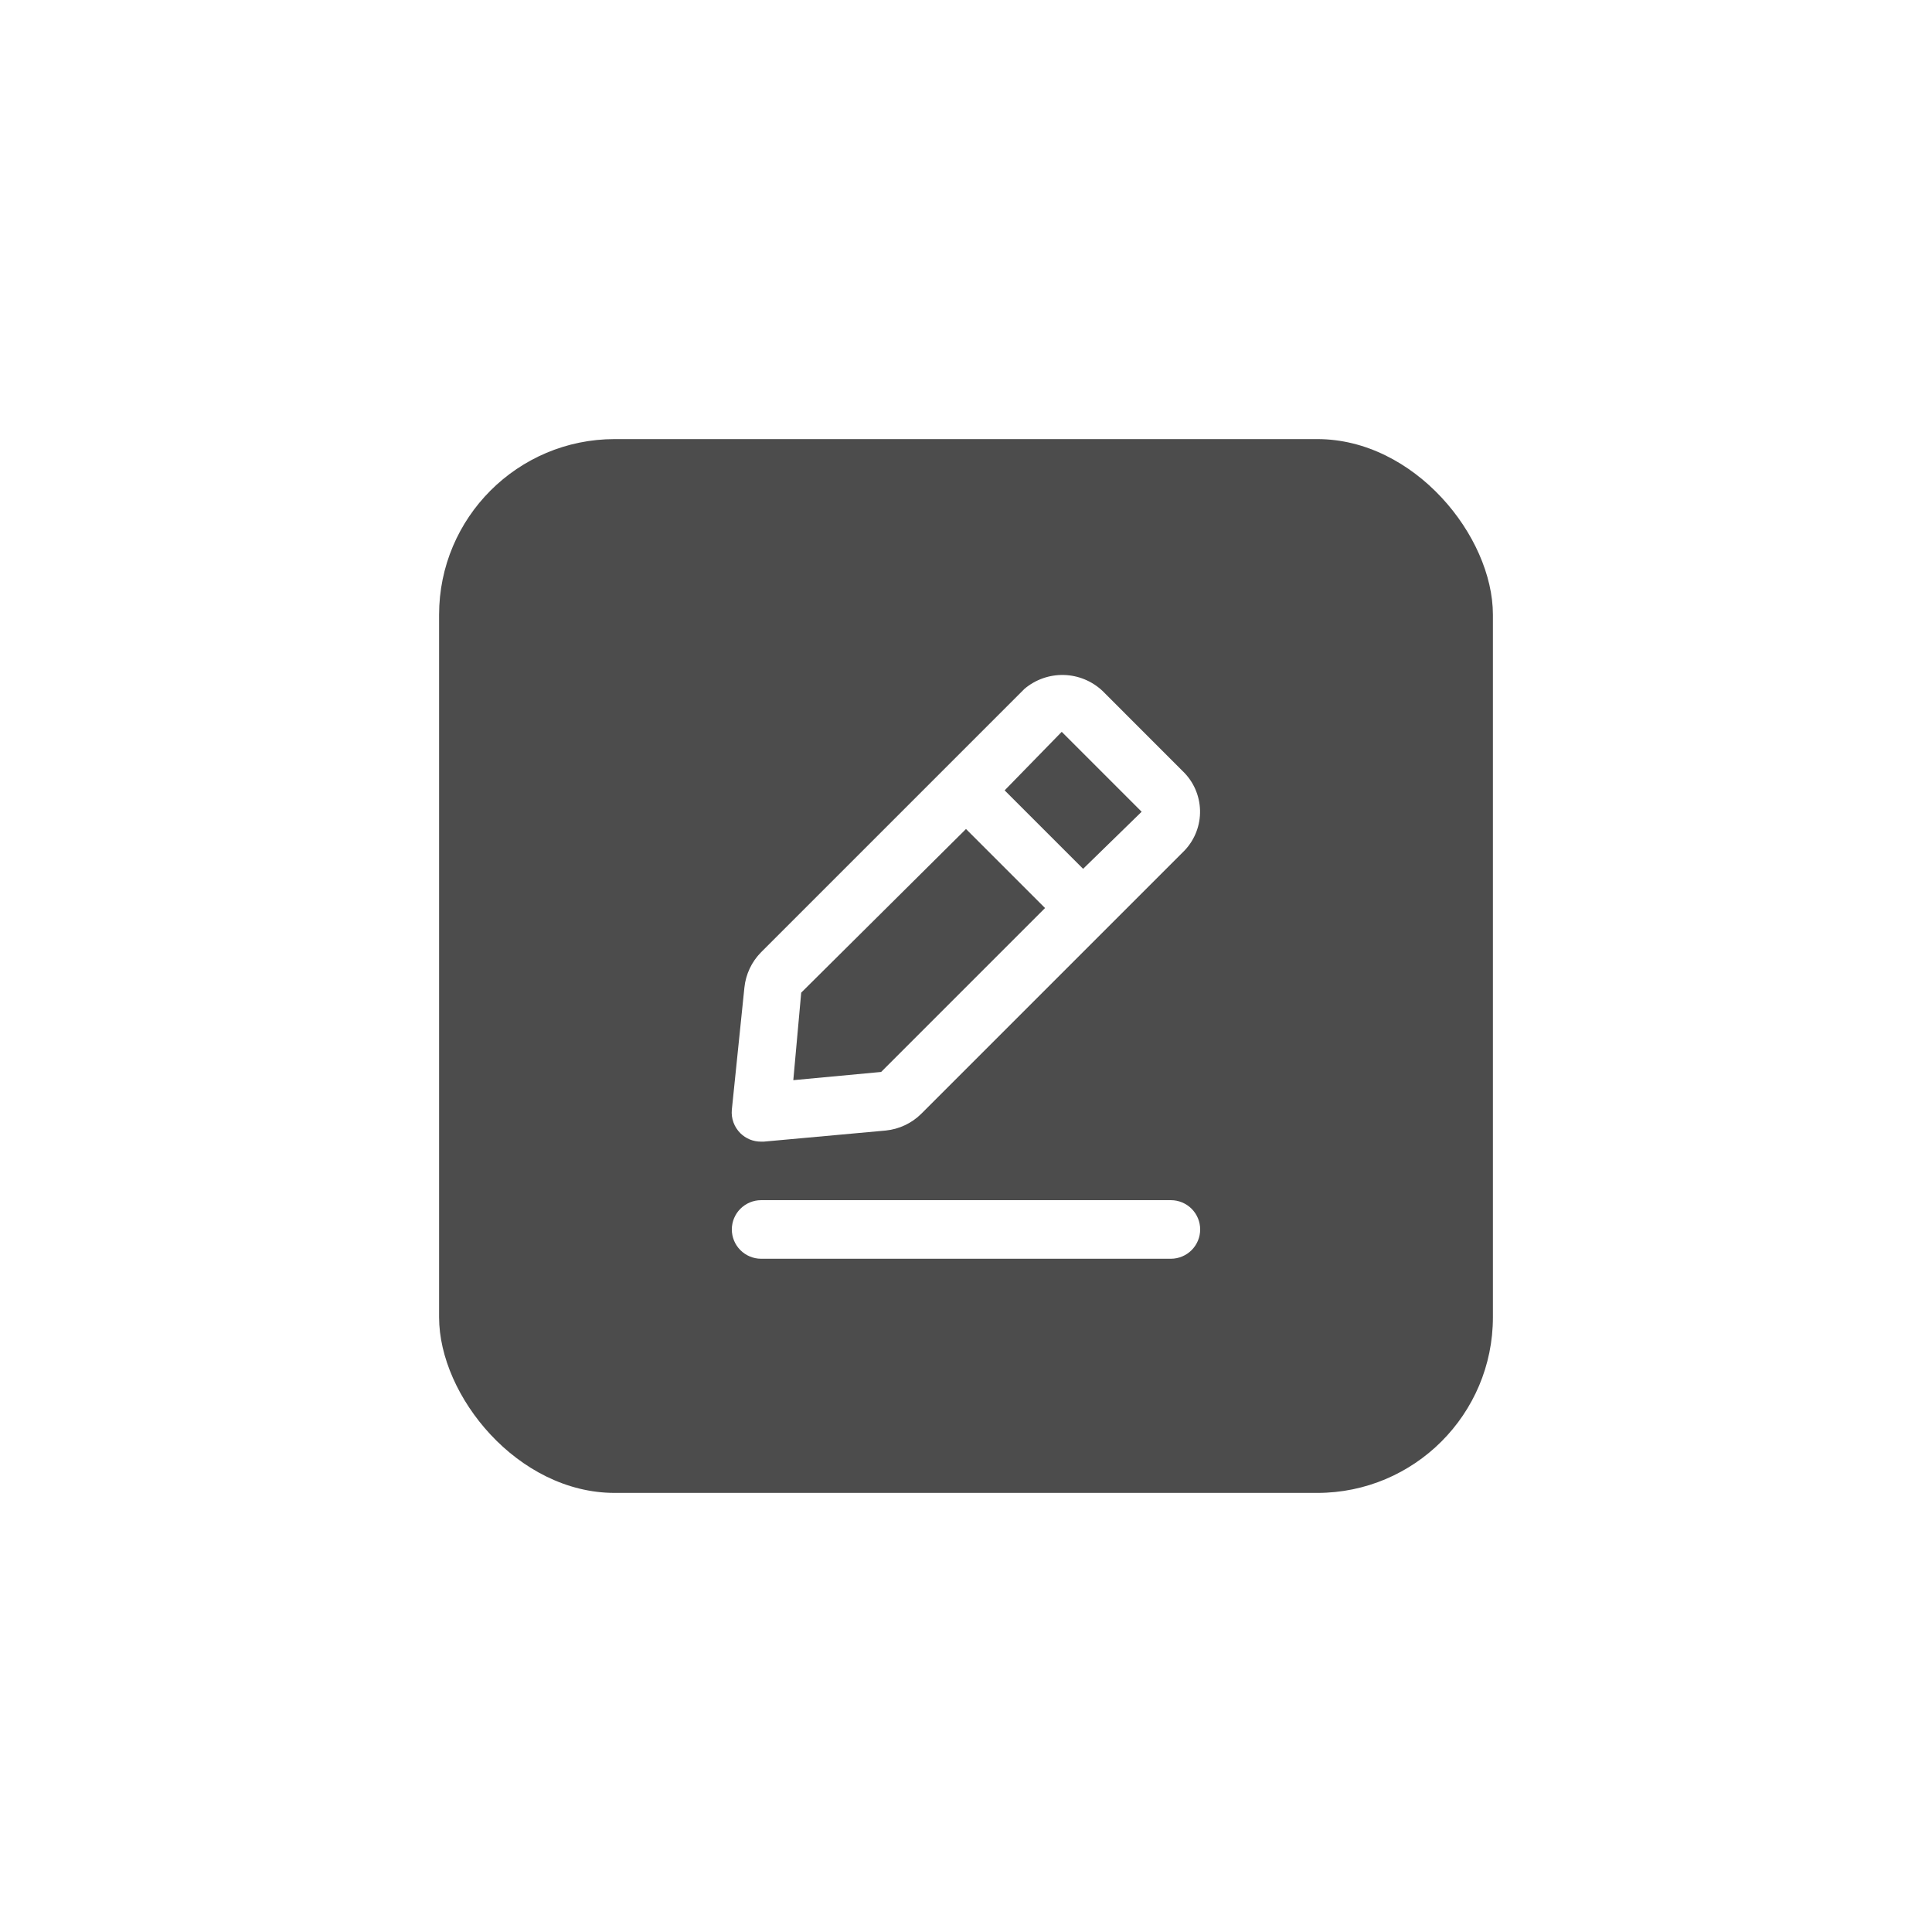 <svg width="44" height="44" viewBox="0 0 44 44" fill="none" xmlns="http://www.w3.org/2000/svg">
<g filter="url(#filter0_d_5918_2450)">
<rect x="10" y="8" width="24" height="24" rx="4" fill="#4C4C4C"/>
<g clip-path="url(#clip0_5918_2450)">
<path d="M26.667 25.333H17.333C17.157 25.333 16.987 25.404 16.862 25.529C16.737 25.654 16.667 25.823 16.667 26C16.667 26.177 16.737 26.346 16.862 26.471C16.987 26.596 17.157 26.667 17.333 26.667H26.667C26.843 26.667 27.013 26.596 27.138 26.471C27.263 26.346 27.333 26.177 27.333 26C27.333 25.823 27.263 25.654 27.138 25.529C27.013 25.404 26.843 25.333 26.667 25.333Z" fill="white"/>
<path d="M17.333 24H17.393L20.173 23.747C20.478 23.716 20.763 23.582 20.98 23.367L26.98 17.367C27.213 17.121 27.339 16.792 27.33 16.454C27.321 16.115 27.179 15.794 26.933 15.56L25.107 13.733C24.868 13.509 24.556 13.381 24.229 13.372C23.902 13.364 23.583 13.476 23.333 13.687L17.333 19.687C17.118 19.904 16.984 20.189 16.953 20.493L16.667 23.273C16.658 23.371 16.67 23.469 16.704 23.562C16.737 23.654 16.791 23.737 16.86 23.807C16.922 23.868 16.996 23.917 17.077 23.951C17.159 23.984 17.245 24 17.333 24ZM24.18 14.667L26 16.487L24.667 17.787L22.88 16L24.18 14.667ZM18.247 20.607L22 16.88L23.8 18.68L20.067 22.413L18.067 22.6L18.247 20.607Z" fill="white"/>
</g>
</g>
<defs>
<filter id="filter0_d_5918_2450" x="0" y="0" width="44" height="44" filterUnits="userSpaceOnUse" color-interpolation-filters="sRGB">
<feFlood flood-opacity="0" result="BackgroundImageFix"/>
<feColorMatrix in="SourceAlpha" type="matrix" values="0 0 0 0 0 0 0 0 0 0 0 0 0 0 0 0 0 0 127 0" result="hardAlpha"/>
<feOffset dy="2"/>
<feGaussianBlur stdDeviation="5"/>
<feColorMatrix type="matrix" values="0 0 0 0 0.429 0 0 0 0 0.429 0 0 0 0 0.429 0 0 0 0.25 0"/>
<feBlend mode="normal" in2="BackgroundImageFix" result="effect1_dropShadow_5918_2450"/>
<feBlend mode="normal" in="SourceGraphic" in2="effect1_dropShadow_5918_2450" result="shape"/>
</filter>
<clipPath id="clip0_5918_2450">
<rect width="16" height="16" fill="white" transform="translate(14 12)"/>
</clipPath>
</defs>
</svg>
